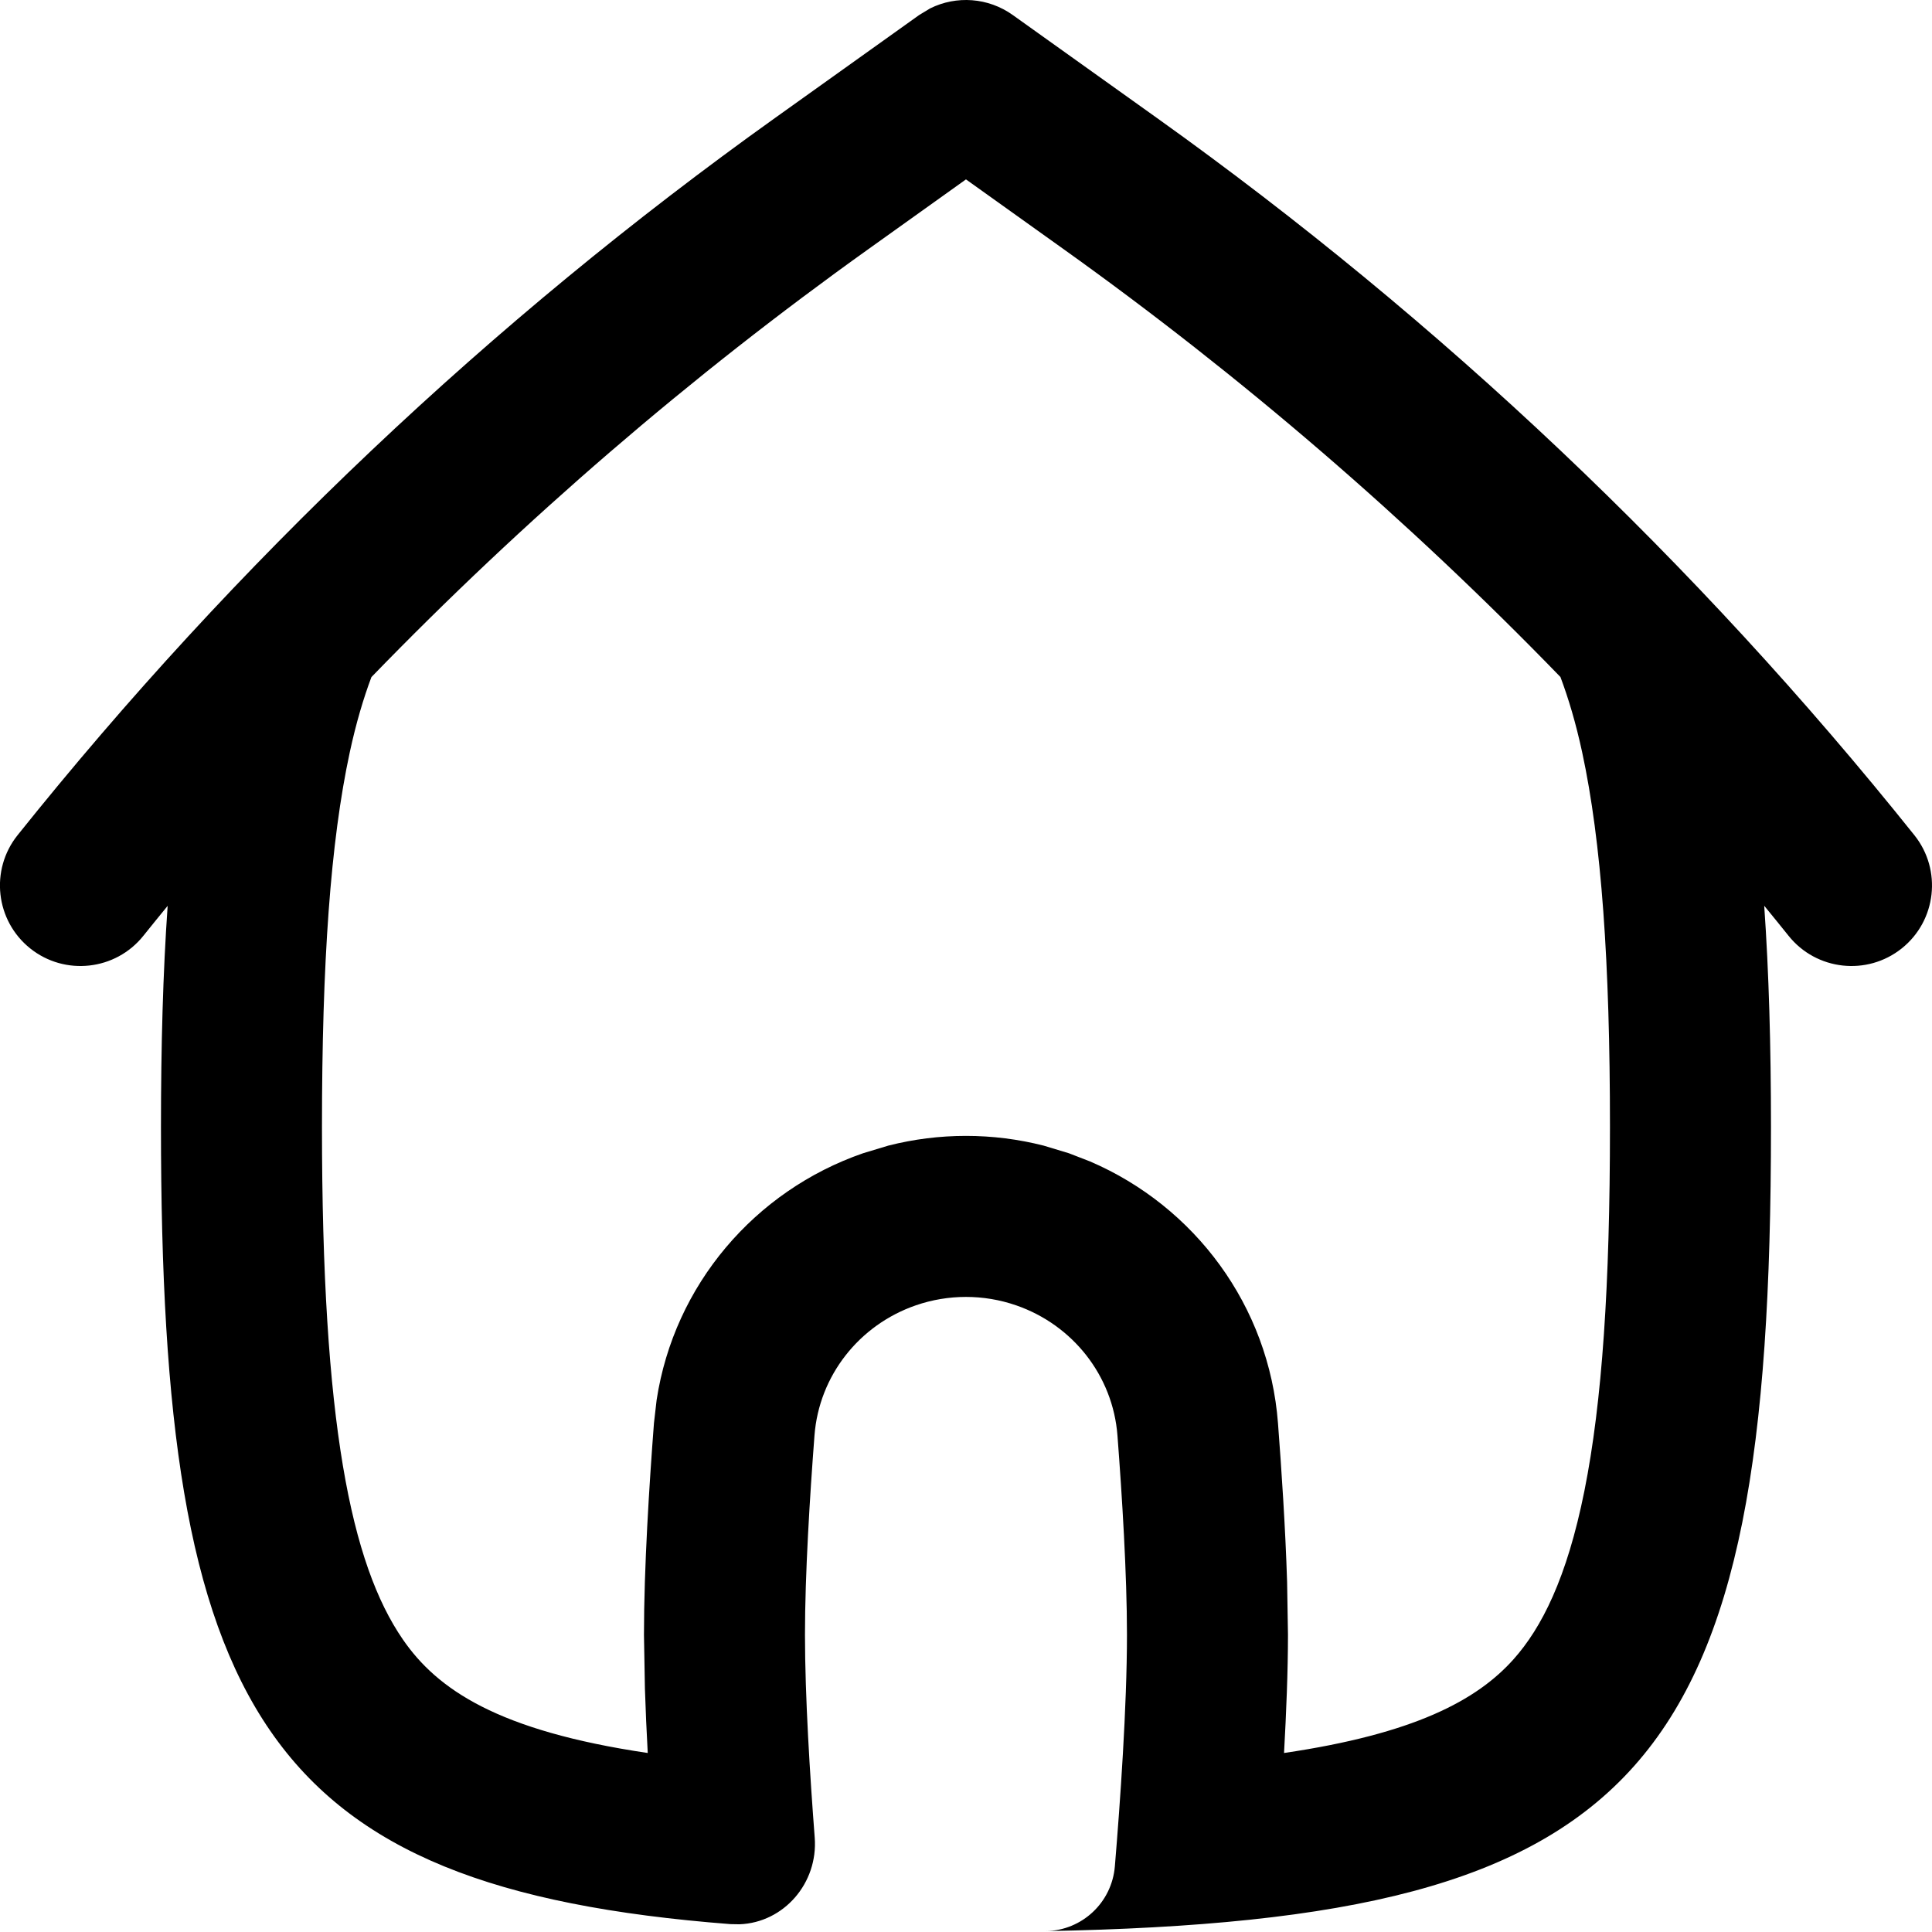 <svg width="256" height="256" viewBox="0 0 256 256" fill="none" xmlns="http://www.w3.org/2000/svg">
<path fill-rule="evenodd" clip-rule="evenodd" d="M123.246 1.113C126.733 -0.622 130.951 -0.327 134.194 1.988L153.288 15.624C190.96 42.533 224.742 74.514 253.663 110.665C257.343 115.265 256.596 121.985 251.996 125.665C247.396 129.343 240.675 128.598 236.996 123.999C235.929 122.664 234.848 121.342 233.767 120.019C234.385 128.807 234.663 138.546 234.663 149.332C234.663 234.57 218.314 254.398 138.59 255.884C143.393 255.787 147.327 252.088 147.725 247.301C148.422 238.922 149.329 226.149 149.329 216.613C149.329 208.588 148.684 198.268 148.069 190.207C147.465 182.292 142.154 175.565 134.652 172.967C130.342 171.476 125.65 171.475 121.34 172.967C113.84 175.566 108.527 182.293 107.923 190.207C107.308 198.267 106.663 208.589 106.663 216.613C106.663 224.795 107.33 235.362 107.954 243.488C108.417 249.524 103.862 254.758 97.986 254.978L96.788 254.957C34.785 250.148 21.33 226.65 21.329 149.332C21.329 138.55 21.597 128.814 22.215 120.03C21.138 121.348 20.06 122.669 18.996 123.999C15.316 128.596 8.595 129.345 3.996 125.665C-0.601 121.985 -1.348 115.265 2.329 110.665C31.25 74.515 65.033 42.533 102.704 15.624L121.798 1.988L123.246 1.113ZM115.111 32.978C91.451 49.878 69.406 68.88 49.215 89.717C48.166 92.517 47.186 95.791 46.35 99.665C43.782 111.574 42.663 127.535 42.663 149.332C42.663 188.489 46.485 207.222 53.382 217.238C57.933 223.845 65.934 229.339 85.829 232.28C85.674 229.439 85.543 226.546 85.454 223.728L85.329 216.613C85.33 207.726 86.032 196.72 86.652 188.582L87.007 185.499C89.33 170.275 99.999 157.785 114.361 152.811L117.704 151.801C124.455 150.081 131.537 150.082 138.288 151.801L141.632 152.811L144.454 153.905C158.304 159.86 168.151 173.012 169.34 188.582C169.805 194.684 170.322 202.4 170.548 209.624L170.663 216.613C170.663 221.455 170.436 226.945 170.142 232.28C187.33 229.749 195.681 225.337 200.579 219.832C204.248 215.707 207.614 209.172 209.944 197.54C212.304 185.759 213.329 170.21 213.329 149.332C213.329 127.534 212.21 111.574 209.642 99.665C208.805 95.784 207.818 92.51 206.767 89.707C186.579 68.875 164.537 49.875 140.882 32.978L127.996 23.77L115.111 32.978Z" fill="black"/>
</svg>

